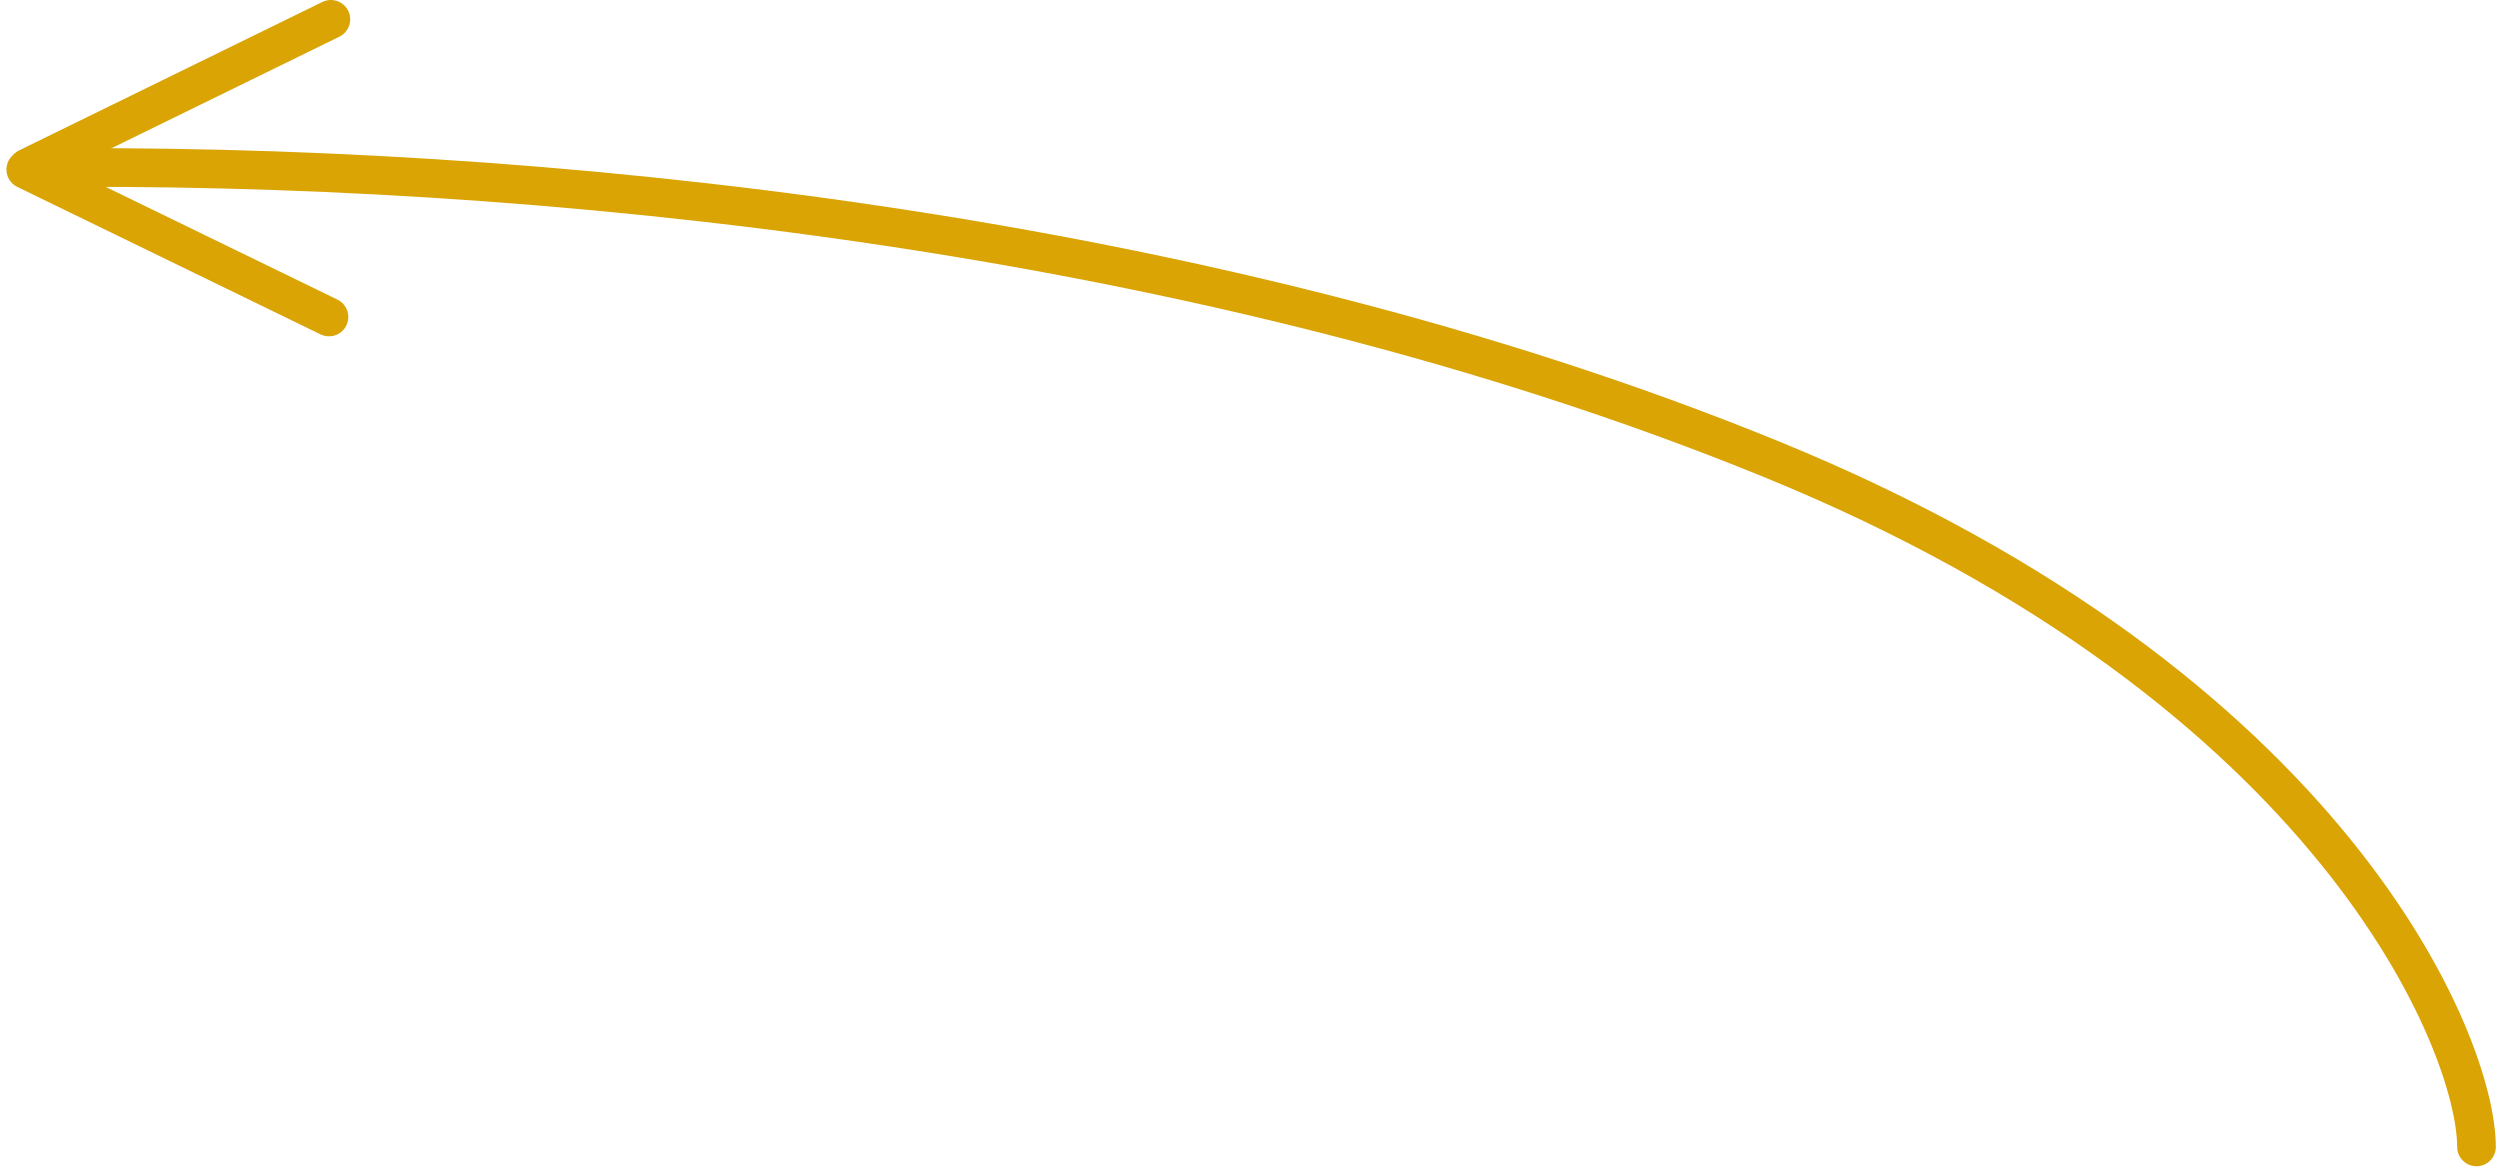 <svg width="194" height="91" viewBox="0 0 194 91" fill="none" xmlns="http://www.w3.org/2000/svg">
<path d="M192.176 89C192.176 81.141 181.228 53.507 137.436 35.625C93.644 17.744 40.906 12.54 2.176 13.031" stroke="#D9A404" stroke-width="3" stroke-linecap="round"/>
<path d="M2.176 13L25.676 1.5" stroke="#D9A404" stroke-width="3" stroke-linecap="round"/>
<path d="M2 13.156L25.528 24.598" stroke="#D9A404" stroke-width="3" stroke-linecap="round"/>
</svg>
